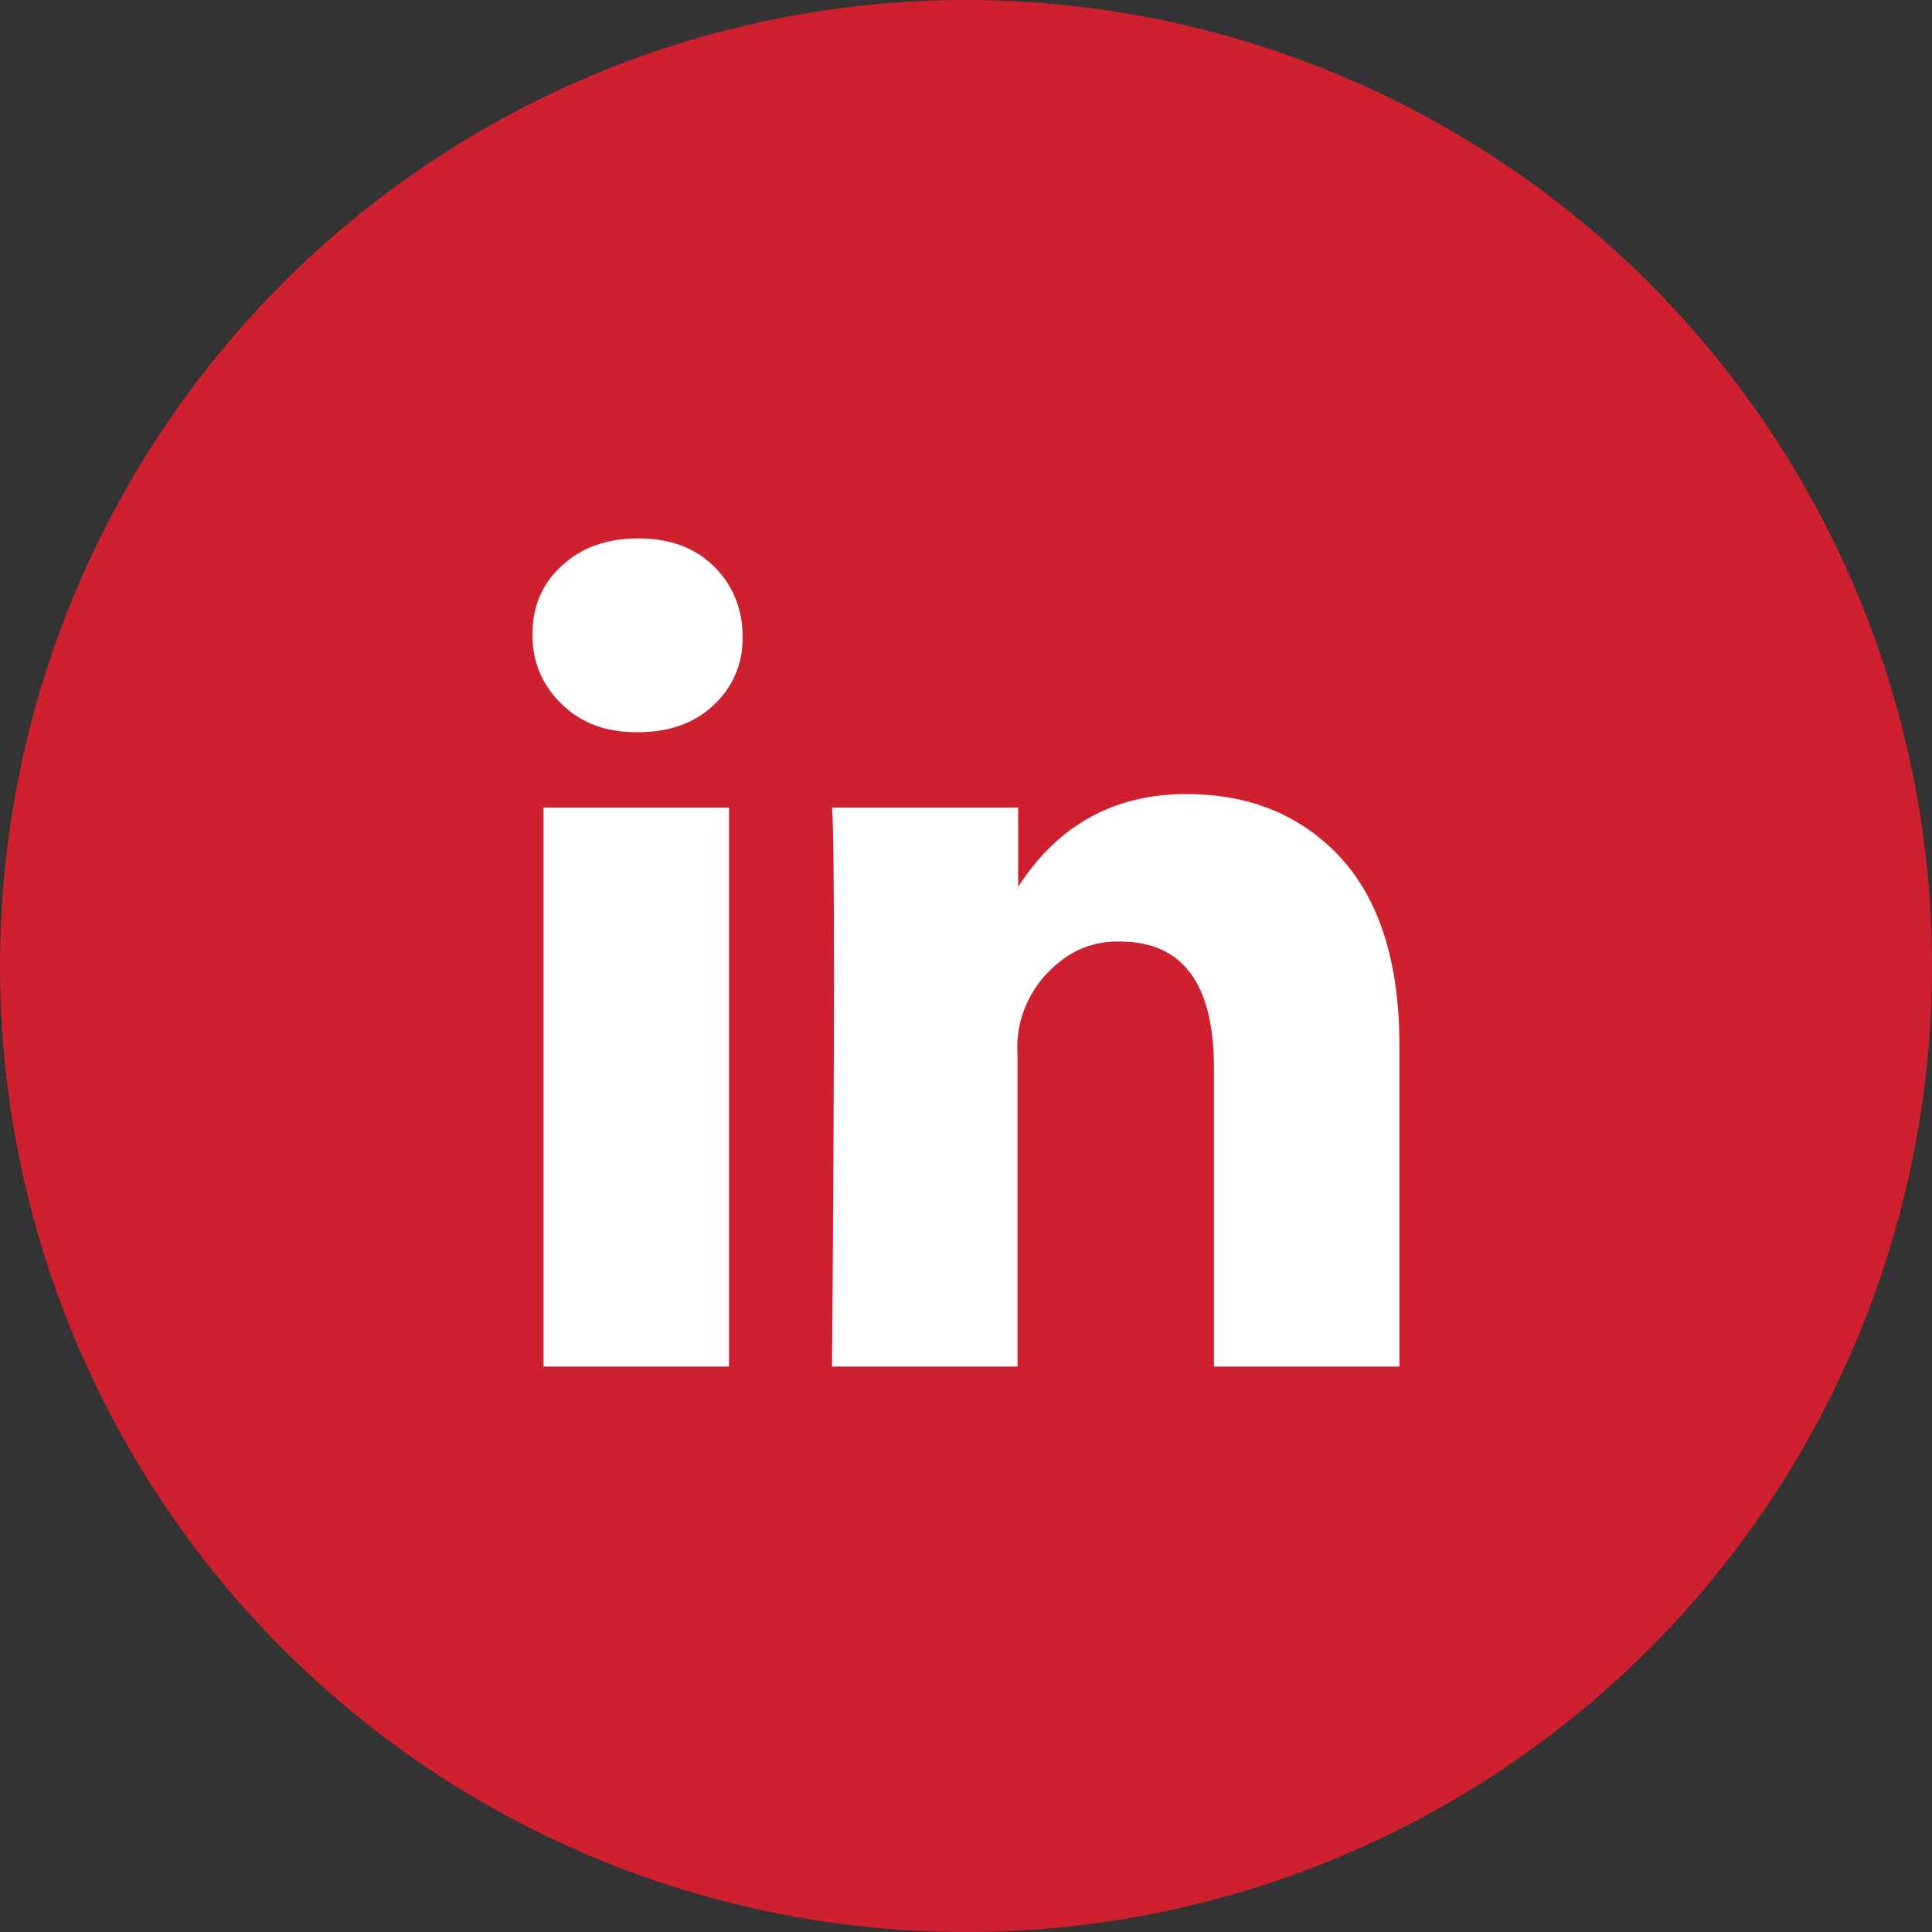 <?xml version="1.0" encoding="utf-8"?>
<!-- Generator: Adobe Illustrator 24.2.3, SVG Export Plug-In . SVG Version: 6.00 Build 0)  -->
<svg version="1.1" id="Layer_1" xmlns="http://www.w3.org/2000/svg" xmlns:xlink="http://www.w3.org/1999/xlink" x="0px" y="0px"
	 viewBox="0 0 300 300" style="enable-background:new 0 0 300 300;" xml:space="preserve">
<rect x="0" y="0" width="300" height="300" fill="#333333" stroke="none"/>
<style type="text/css">
	.st0{fill:#CE202F;}
	.st1{fill:#FFFFFF;}
</style>
<circle class="st0" cx="150" cy="150" r="150"/>
<path class="st1" d="M82.7,98.5c-0.1-4.1,1.5-8,4.6-10.7c3-2.8,7-4.2,11.8-4.2s8.7,1.4,11.6,4.2c3.1,2.9,4.7,7,4.6,11.2
	c0.1,3.9-1.5,7.7-4.4,10.4c-3,2.9-7,4.3-11.9,4.3h-0.1c-4.8,0-8.6-1.4-11.6-4.3C84.2,106.5,82.6,102.6,82.7,98.5L82.7,98.5z
	 M84.4,212.2v-86.8h28.8v86.8L84.4,212.2z M129.2,212.2h28.8v-48.4c-0.4-5.6,2.1-11,6.6-14.5c2.6-2.1,5.9-3.2,9.3-3.1
	c9.7,0,14.6,6.5,14.6,19.6v46.4h28.8v-49.8c0-12.8-3-22.5-9.1-29.2c-6.1-6.6-14.1-9.9-24-9.9c-11.2,0-19.9,4.8-26.1,14.4v0.3h-0.1
	l0.1-0.3v-12.3h-28.9c0.2,2.8,0.3,11.4,0.3,25.9S129.4,186,129.2,212.2L129.2,212.2z"/>
</svg>
